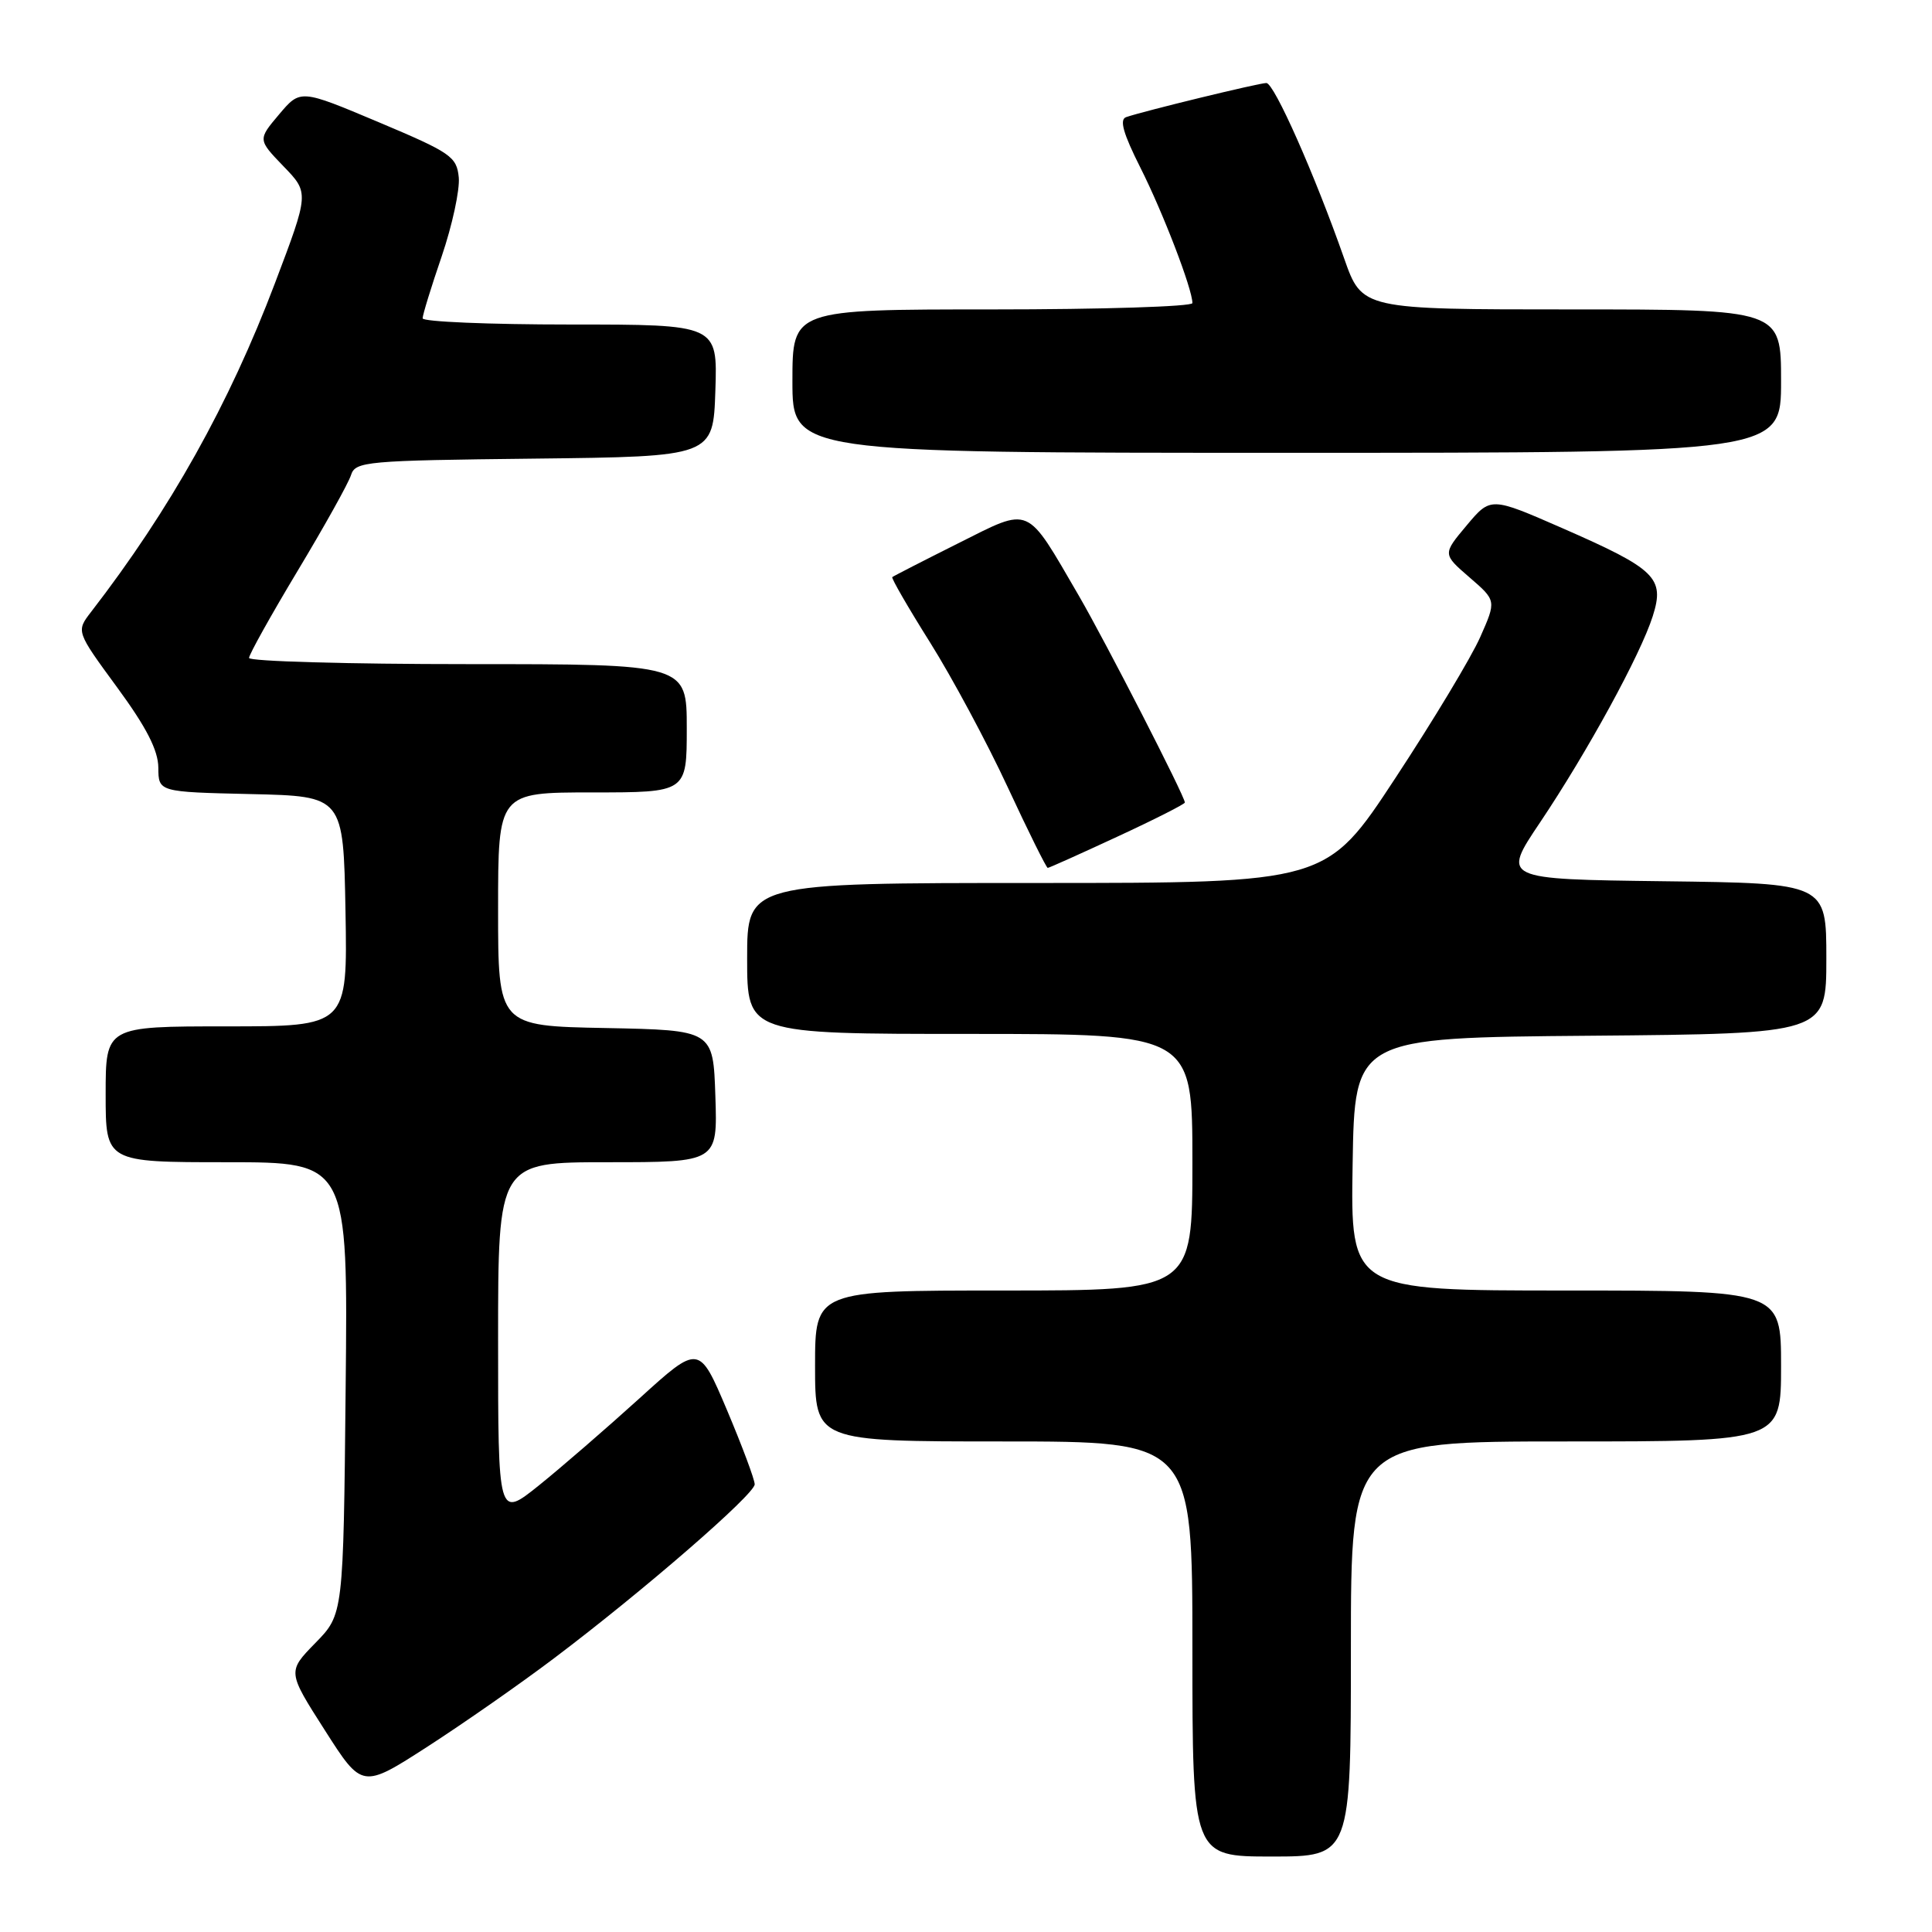 <?xml version="1.0" encoding="UTF-8" standalone="no"?>
<!DOCTYPE svg PUBLIC "-//W3C//DTD SVG 1.1//EN" "http://www.w3.org/Graphics/SVG/1.1/DTD/svg11.dtd" >
<svg xmlns="http://www.w3.org/2000/svg" xmlns:xlink="http://www.w3.org/1999/xlink" version="1.1" viewBox="0 0 256 256">
 <g >
 <path fill="currentColor"
d=" M 179.00 218.50 C 179.00 191.00 179.00 191.00 207.50 191.00 C 236.00 191.00 236.00 191.00 236.00 181.00 C 236.00 171.00 236.00 171.00 207.48 171.00 C 178.95 171.00 178.95 171.00 179.23 154.25 C 179.50 137.50 179.50 137.50 210.75 137.24 C 242.00 136.97 242.00 136.97 242.00 127.01 C 242.00 117.04 242.00 117.04 220.51 116.77 C 199.01 116.50 199.01 116.50 204.05 109.00 C 210.32 99.66 217.39 86.73 219.00 81.64 C 220.61 76.57 219.41 75.41 207.01 69.98 C 197.52 65.83 197.52 65.83 194.34 69.62 C 191.15 73.42 191.15 73.42 194.71 76.50 C 198.28 79.58 198.28 79.58 196.14 84.41 C 194.97 87.07 189.90 95.49 184.88 103.12 C 175.76 117.00 175.76 117.00 137.38 117.00 C 99.00 117.00 99.00 117.00 99.00 127.00 C 99.00 137.00 99.00 137.00 128.50 137.00 C 158.00 137.00 158.00 137.00 158.00 154.00 C 158.00 171.00 158.00 171.00 133.00 171.00 C 108.00 171.00 108.00 171.00 108.00 181.00 C 108.00 191.00 108.00 191.00 133.00 191.00 C 158.00 191.00 158.00 191.00 158.00 218.50 C 158.00 246.00 158.00 246.00 168.50 246.00 C 179.00 246.00 179.00 246.00 179.00 218.50 Z  M 73.44 219.71 C 85.24 210.81 100.00 198.00 100.00 196.68 C 100.00 196.04 98.34 191.61 96.32 186.82 C 92.63 178.12 92.63 178.12 84.71 185.31 C 80.35 189.26 74.36 194.45 71.40 196.83 C 66.00 201.16 66.00 201.16 66.00 177.58 C 66.00 154.00 66.00 154.00 80.54 154.00 C 95.08 154.00 95.08 154.00 94.79 145.25 C 94.50 136.50 94.50 136.50 80.25 136.22 C 66.00 135.95 66.00 135.95 66.00 120.47 C 66.00 105.00 66.00 105.00 78.50 105.00 C 91.00 105.00 91.00 105.00 91.00 96.50 C 91.00 88.00 91.00 88.00 62.00 88.00 C 46.05 88.00 33.00 87.63 33.00 87.18 C 33.00 86.73 35.90 81.53 39.45 75.62 C 43.00 69.71 46.18 64.01 46.51 62.95 C 47.09 61.14 48.46 61.02 70.81 60.77 C 94.50 60.50 94.50 60.50 94.79 51.75 C 95.08 43.00 95.08 43.00 75.54 43.00 C 64.79 43.00 56.00 42.63 56.00 42.18 C 56.00 41.72 57.14 38.01 58.54 33.93 C 59.93 29.84 60.94 25.16 60.79 23.52 C 60.52 20.75 59.76 20.23 50.15 16.18 C 39.80 11.82 39.80 11.82 36.98 15.16 C 34.16 18.50 34.16 18.50 37.56 22.03 C 40.97 25.55 40.97 25.55 36.43 37.53 C 30.37 53.53 22.55 67.51 12.07 81.08 C 10.08 83.66 10.08 83.66 15.52 91.08 C 19.41 96.38 20.96 99.42 20.98 101.72 C 21.00 104.94 21.00 104.94 33.25 105.22 C 45.50 105.50 45.50 105.50 45.78 120.75 C 46.05 136.00 46.05 136.00 30.03 136.00 C 14.00 136.00 14.00 136.00 14.00 145.00 C 14.00 154.00 14.00 154.00 30.05 154.00 C 46.11 154.00 46.11 154.00 45.80 183.95 C 45.50 213.91 45.50 213.91 41.79 217.70 C 38.08 221.50 38.08 221.50 43.04 229.26 C 47.99 237.02 47.99 237.02 56.69 231.41 C 61.47 228.32 69.01 223.06 73.44 219.71 Z  M 148.08 110.85 C 152.99 108.58 157.00 106.54 157.00 106.34 C 157.00 105.52 146.52 85.09 142.96 78.95 C 135.86 66.75 136.71 67.12 126.95 72.00 C 122.30 74.33 118.38 76.34 118.23 76.47 C 118.08 76.60 120.33 80.50 123.24 85.13 C 126.14 89.75 130.77 98.37 133.51 104.27 C 136.25 110.17 138.65 115.00 138.83 115.00 C 139.01 115.00 143.17 113.13 148.08 110.85 Z  M 236.00 50.50 C 236.00 41.00 236.00 41.00 208.24 41.00 C 180.48 41.00 180.48 41.00 178.11 34.25 C 174.21 23.13 168.83 11.00 167.80 11.00 C 166.82 11.00 151.57 14.71 149.22 15.52 C 148.30 15.83 148.83 17.69 151.11 22.22 C 154.09 28.13 158.00 38.30 158.00 40.16 C 158.00 40.62 146.07 41.00 131.50 41.00 C 105.00 41.00 105.00 41.00 105.00 50.50 C 105.00 60.00 105.00 60.00 170.50 60.00 C 236.00 60.00 236.00 60.00 236.00 50.50 Z "/>
</g>
</svg>
